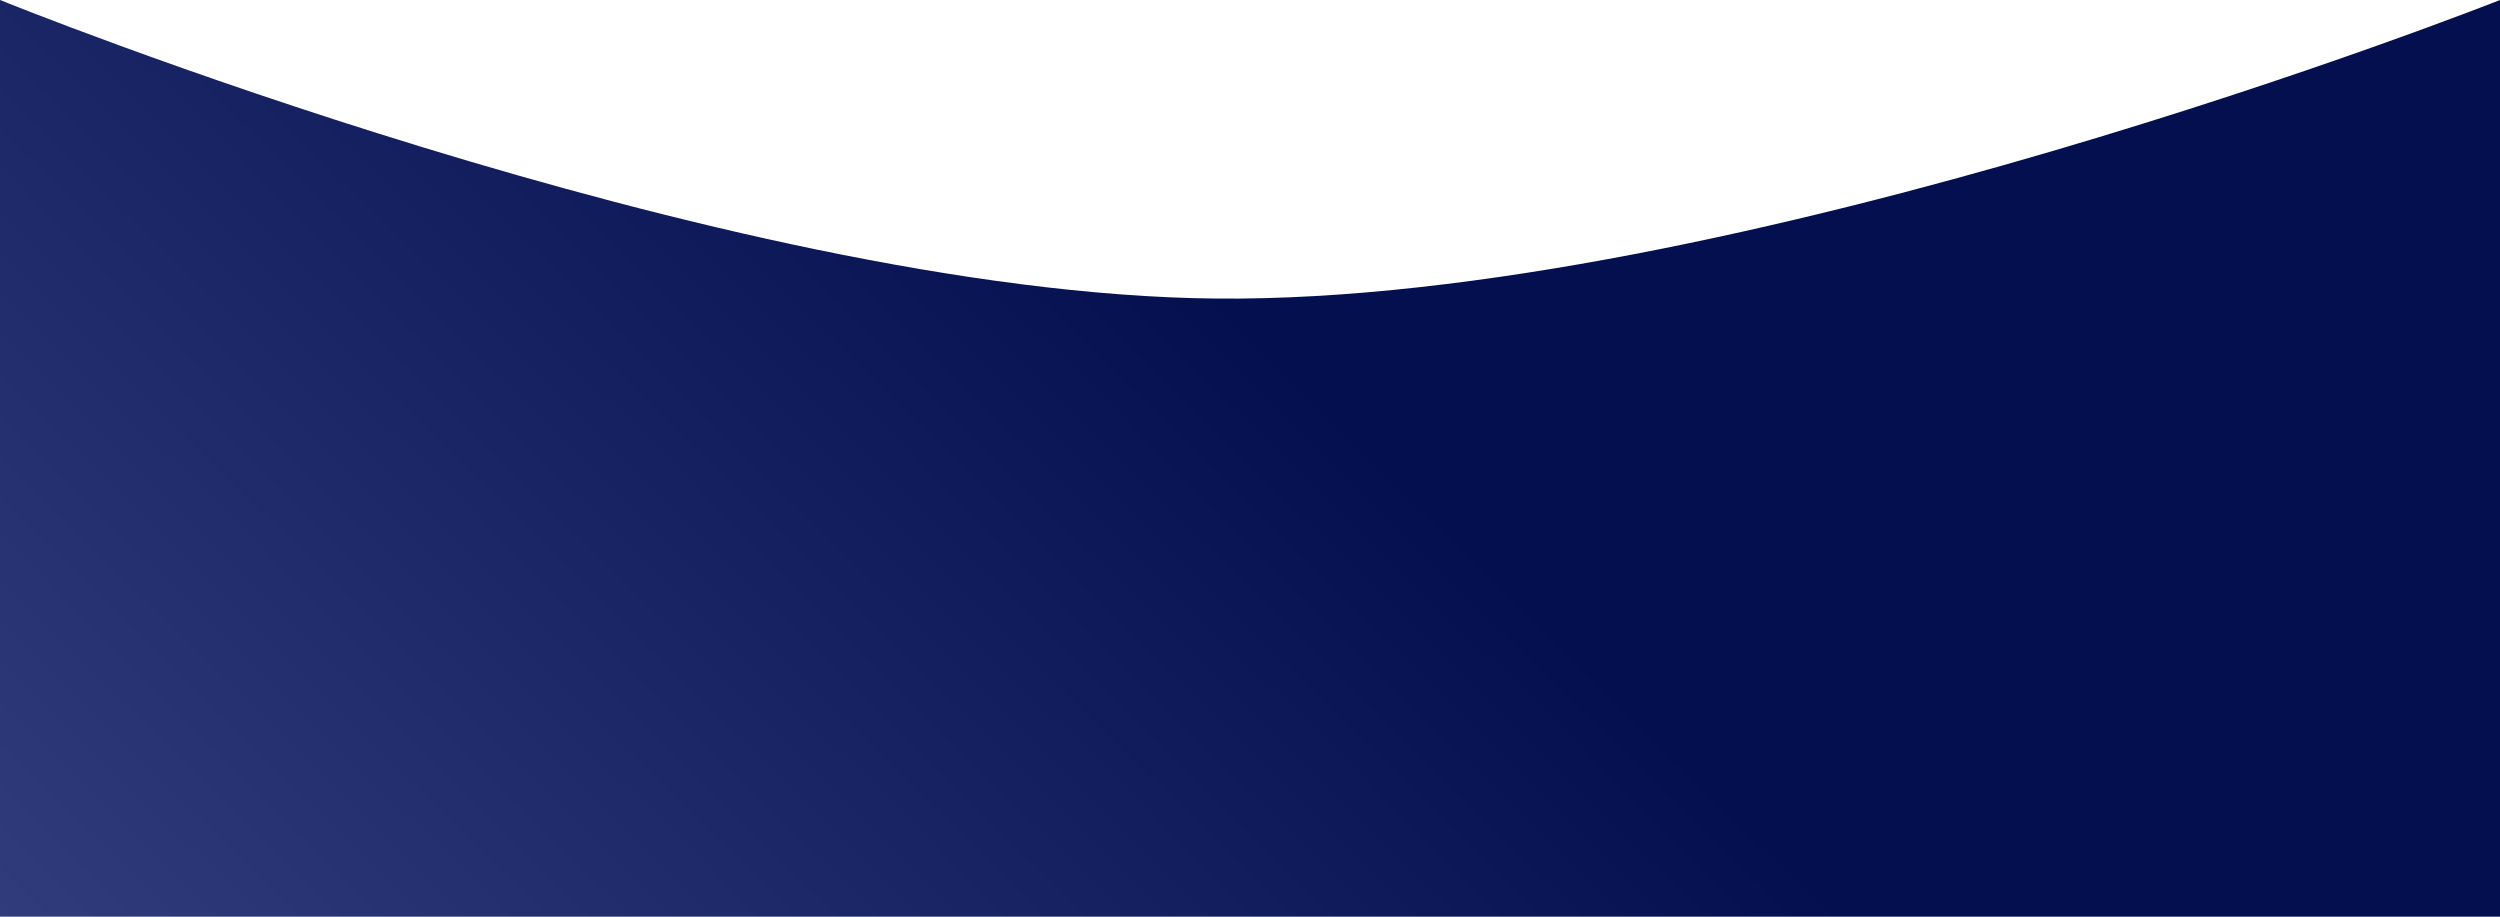 <svg width="1440" height="528" viewBox="0 0 1440 528" fill="none" xmlns="http://www.w3.org/2000/svg">
<path d="M0 0C0 0 416.718 169.123 700 171.967C998.382 174.963 1440 0 1440 0V528H0V0Z" fill="url(#paint0_linear)"/>
<defs>
<linearGradient id="paint0_linear" x1="-76" y1="597.541" x2="664.145" y2="-151.279" gradientUnits="userSpaceOnUse">
<stop offset="0.014" stop-color="#354181"/>
<stop offset="0.81" stop-color="#030F4F"/>
</linearGradient>
</defs>
</svg>

